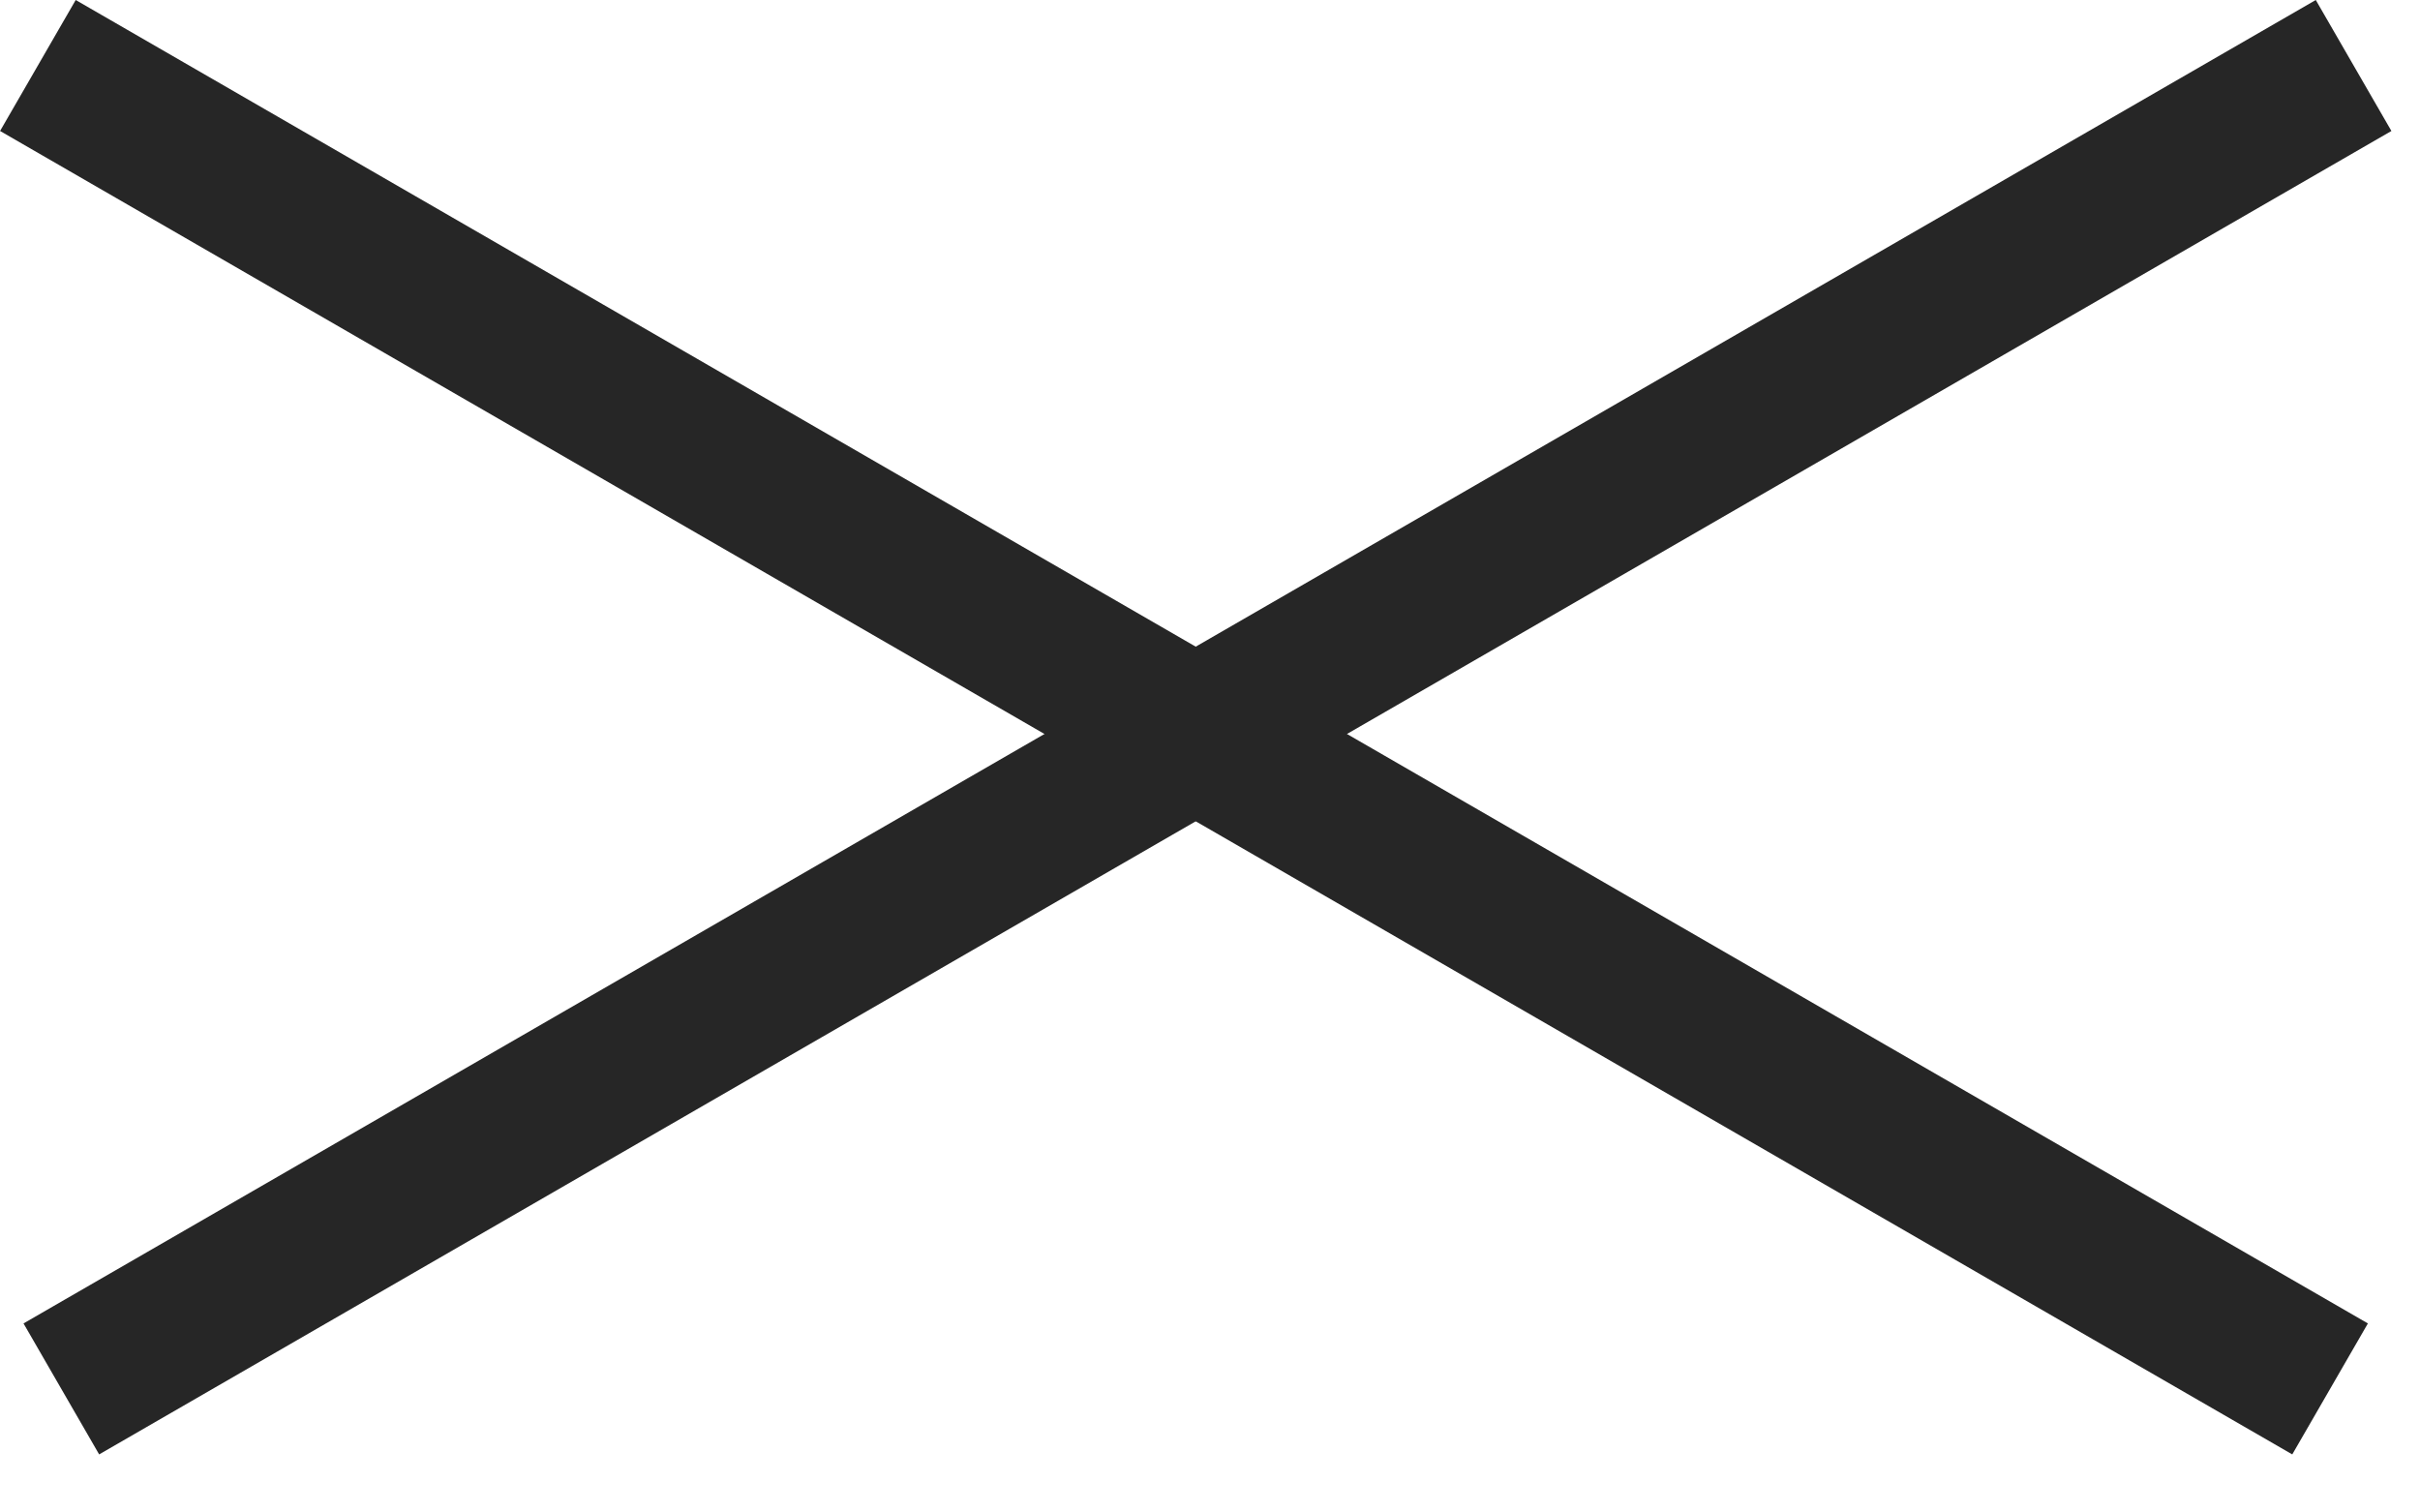 <svg width="32" height="20" viewBox="0 0 32 20" fill="none" xmlns="http://www.w3.org/2000/svg">
<rect x="0.311" y="17.5" width="35" height="2" transform="rotate(-30 0.311 17.5)" fill="#262626"/>
<rect width="35" height="2" transform="matrix(-0.866 -0.5 -0.5 0.866 31.311 17.5)" fill="#262626"/>
</svg>
